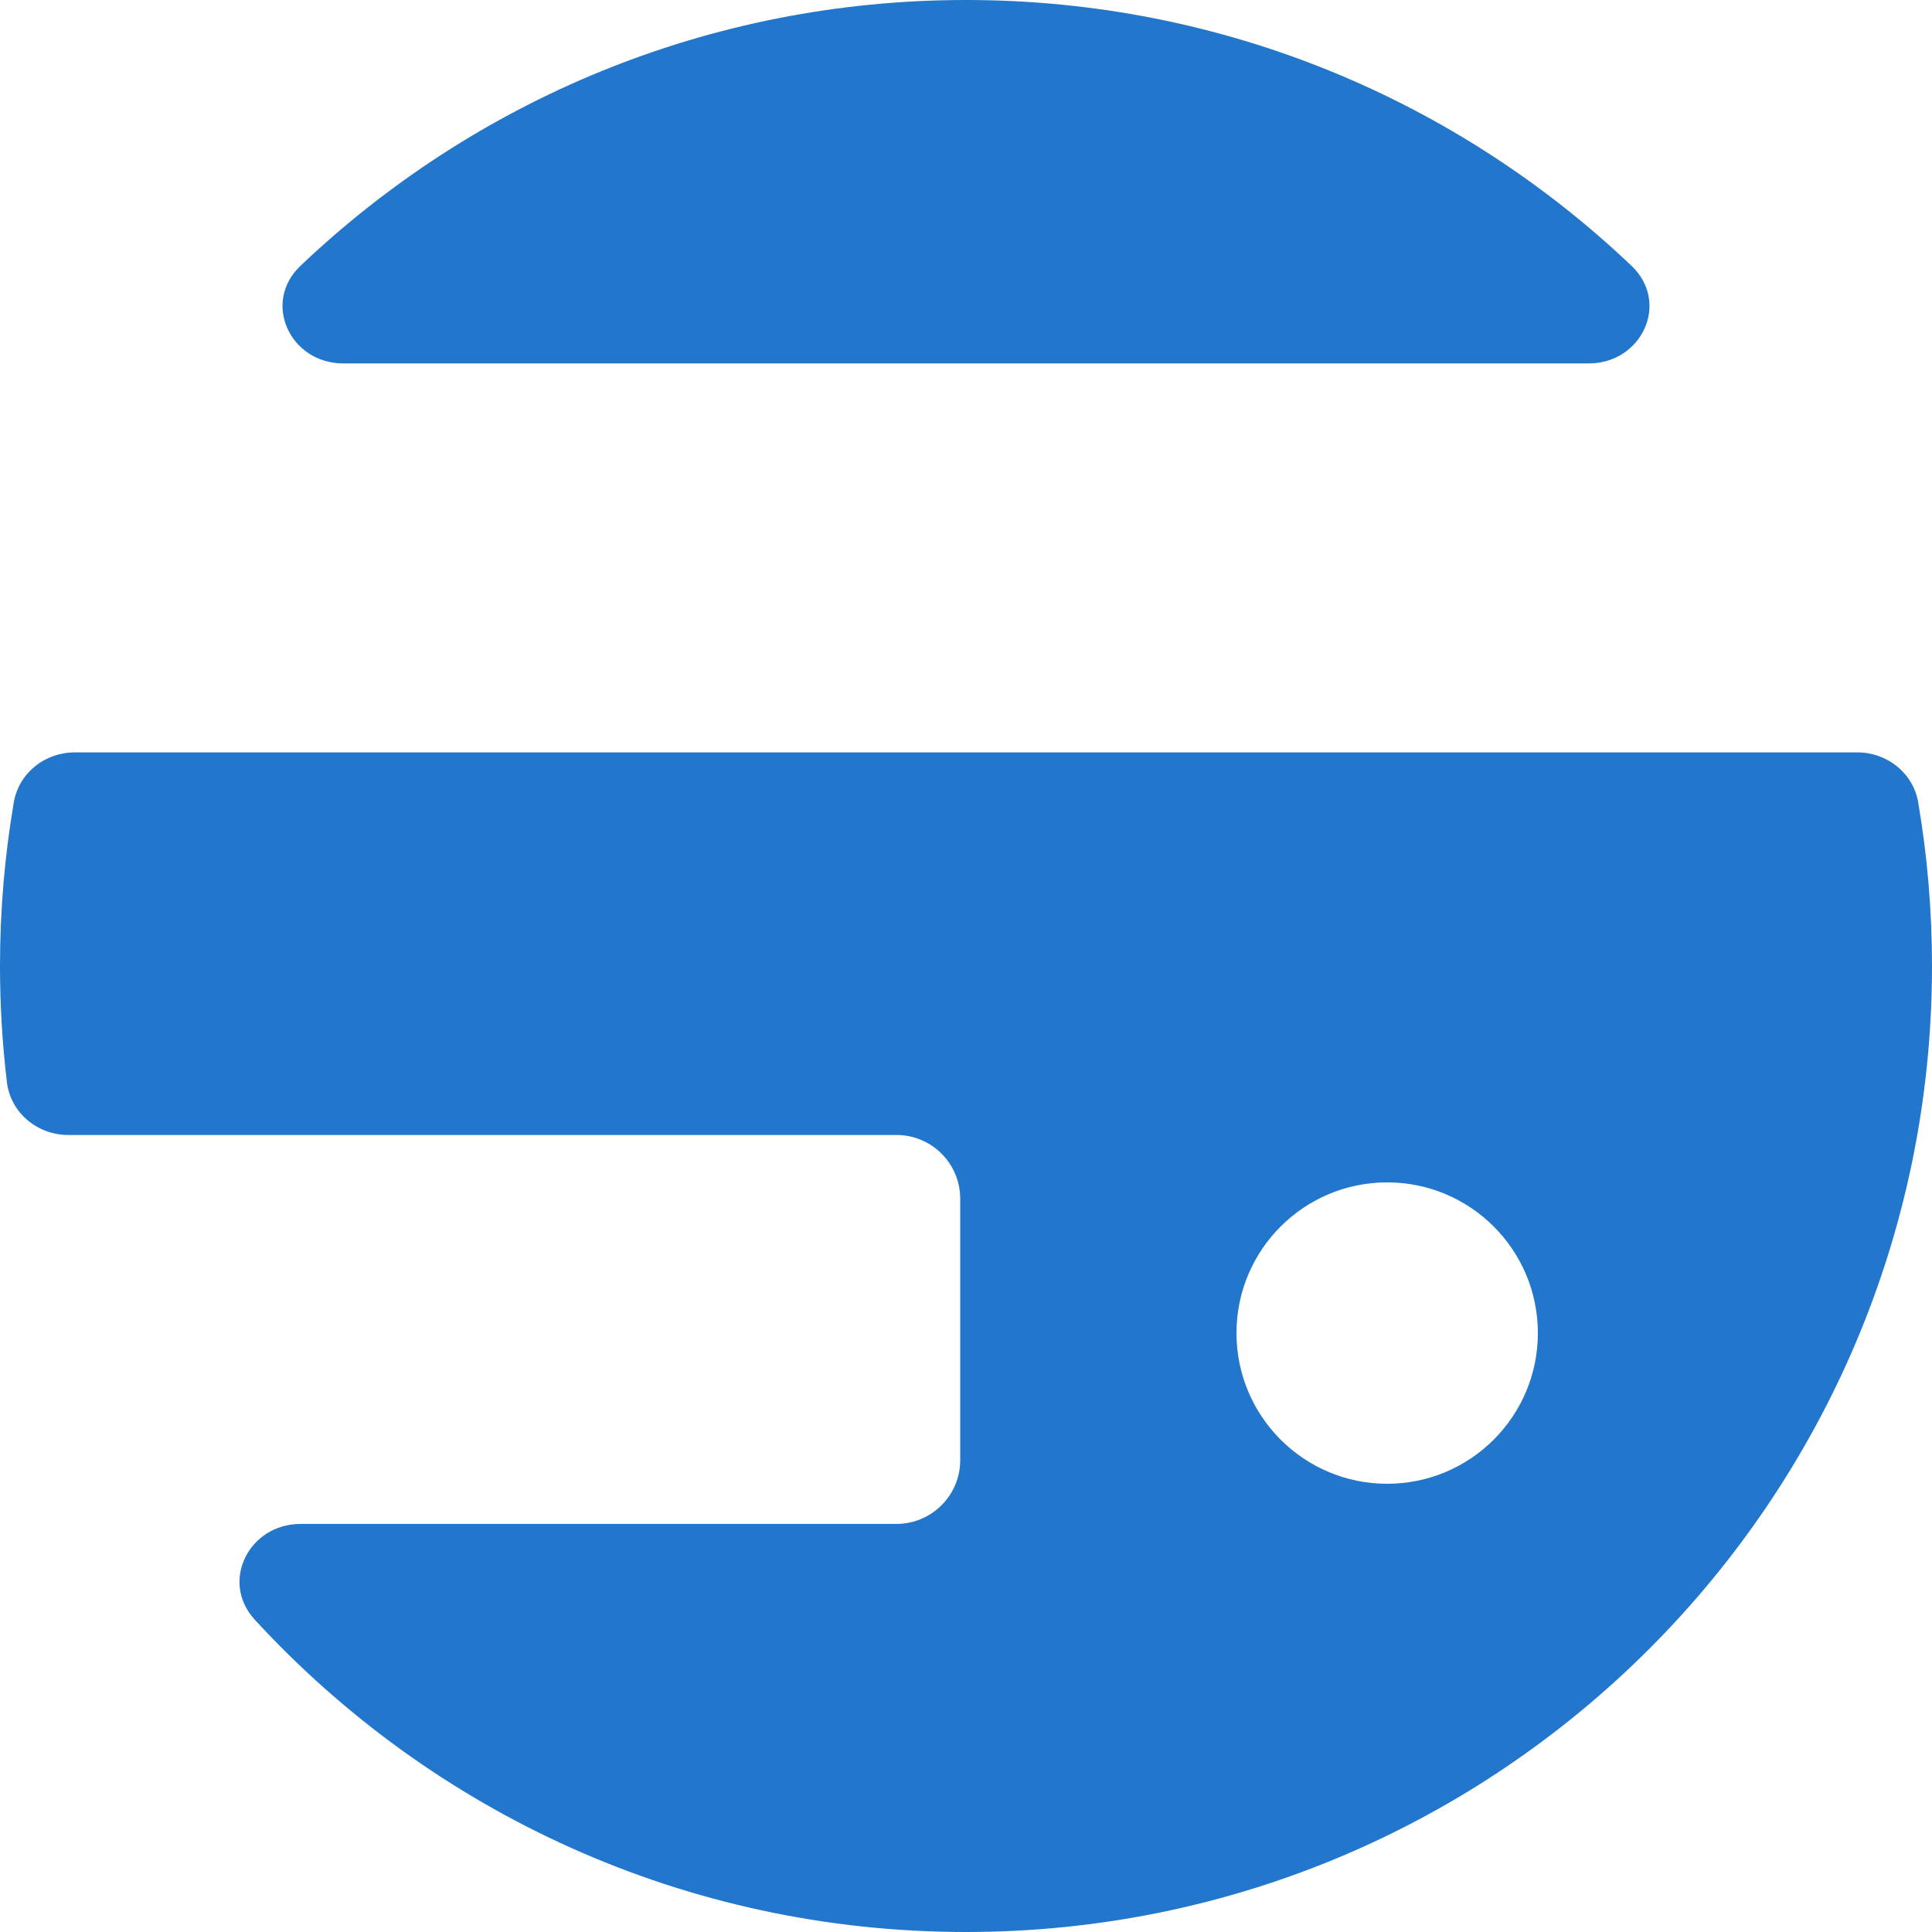 <svg width="500" height="500" viewBox="0 0 500 500" fill="none" xmlns="http://www.w3.org/2000/svg">
<path d="M250 0C183.244 0 122.599 26.165 77.761 68.798C67.737 78.33 75.06 94.059 88.892 94.059H411.107C424.94 94.059 432.263 78.33 422.239 68.798C377.401 26.165 316.756 0 250 0Z" fill="#2276CB"/>
<path fill-rule="evenodd" clip-rule="evenodd" d="M500 250C500 388.071 388.071 500 250 500C177.184 500 111.64 468.87 65.949 419.192C56.882 409.333 64.414 394.389 77.808 394.389L232 394.389C241.114 394.389 248.502 387.001 248.502 377.888V310.231C248.502 301.117 241.114 293.729 232 293.729L17.657 293.729C9.649 293.729 2.738 287.986 1.786 280.035C0.607 270.188 0 260.165 0 250C0 235.568 1.223 221.421 3.571 207.659C4.868 200.055 11.611 194.719 19.325 194.719H480.675C488.389 194.719 495.132 200.055 496.429 207.659C498.777 221.421 500 235.568 500 250ZM359 384C380.539 384 398 366.539 398 345C398 323.461 380.539 306 359 306C337.461 306 320 323.461 320 345C320 366.539 337.461 384 359 384Z" fill="#2276CB"/>
</svg>
